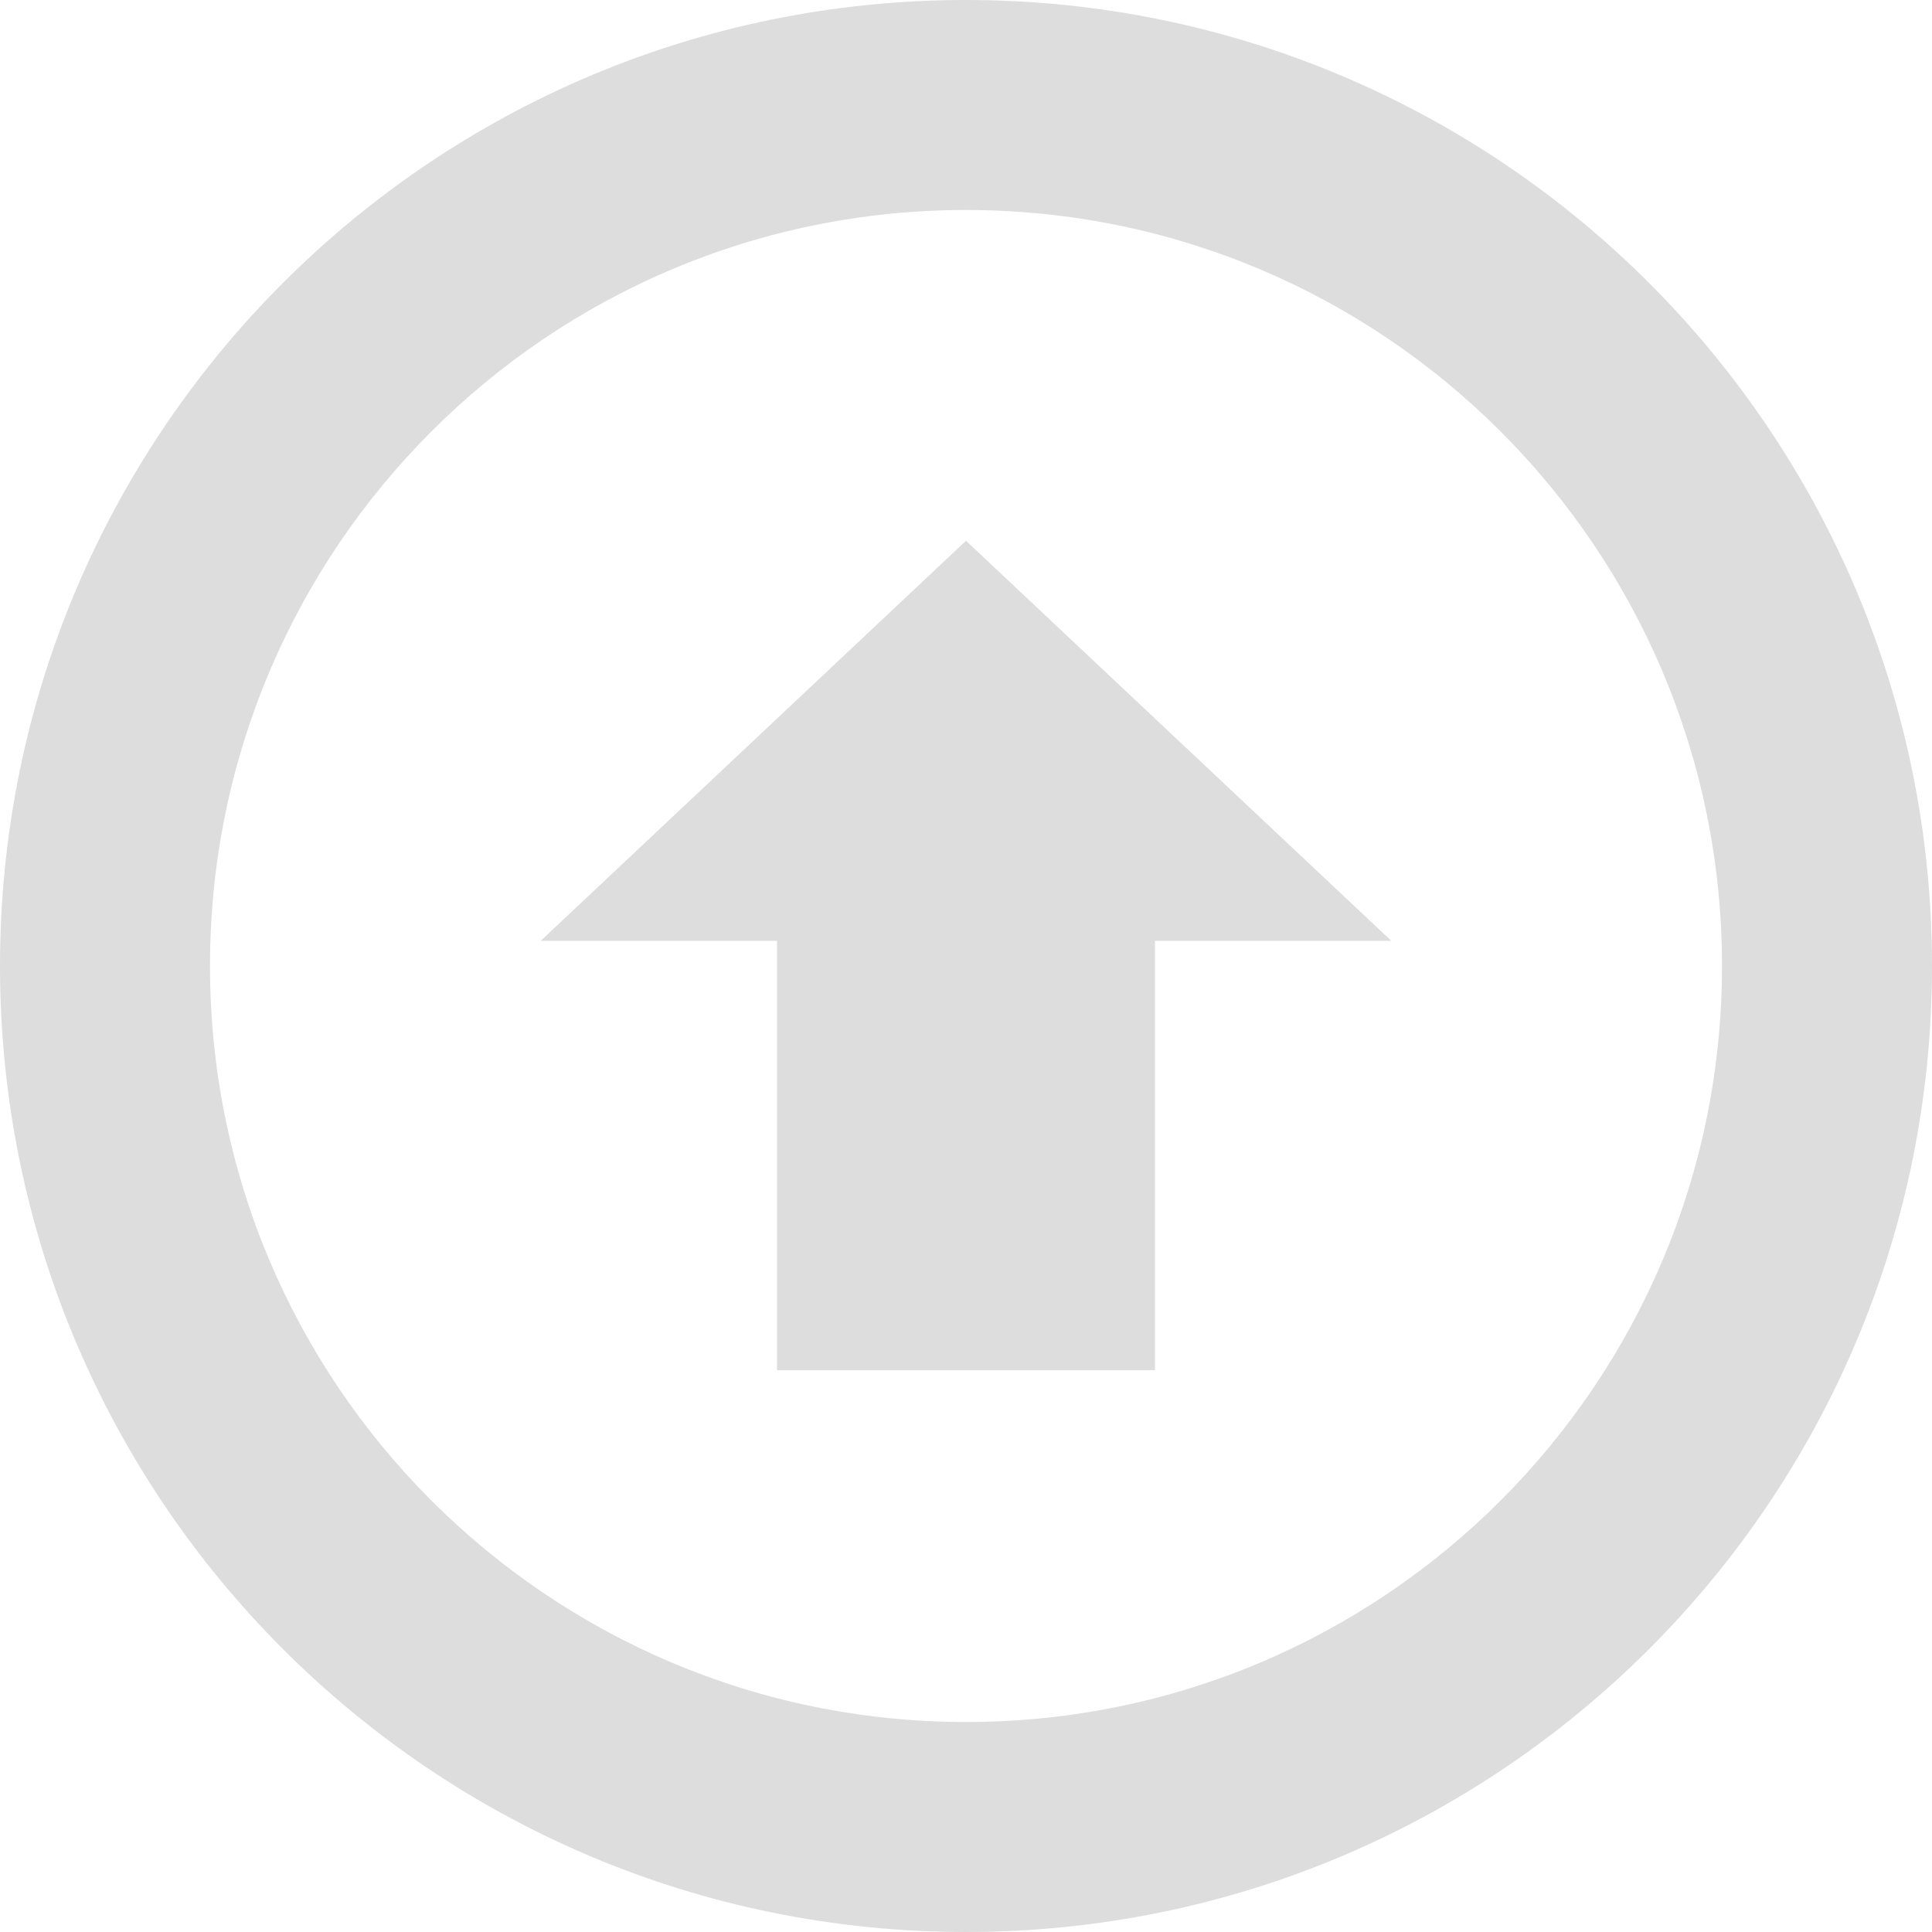 <?xml version="1.0" encoding="UTF-8" standalone="no"?>
<svg width="1200px" height="1200px" viewBox="0 0 1200 1200" version="1.1" xmlns="http://www.w3.org/2000/svg" xmlns:xlink="http://www.w3.org/1999/xlink" xmlns:sketch="http://www.bohemiancoding.com/sketch/ns">
    <!-- Generator: Sketch 3.2.1 (9971) - http://www.bohemiancoding.com/sketch -->
    <title>upload</title>
    <desc>Created with Sketch.</desc>
    <defs></defs>
    <g id="Page-1" stroke="none" stroke-width="1" fill="none" fill-rule="evenodd" sketch:type="MSPage">
        <g id="upload" sketch:type="MSLayerGroup" fill="#DDDDDD">
            <path d="M600,1200 C268.63,1200 0,931.369 0,600 C0,268.63 268.63,0 600,0 C931.369,0 1200,268.63 1200,600 C1200,931.37 931.369,1200 600,1200 L600,1200 Z M600,130.435 C340.631,130.435 130.435,340.696 130.435,600 C130.435,859.305 340.631,1069.565 600,1069.565 C859.369,1069.565 1069.565,859.305 1069.565,600 C1069.565,340.696 859.369,130.435 600,130.435 L600,130.435 Z M717.392,851.087 L482.608,851.087 L482.608,584.348 L335.87,584.348 L600,335.87 L864.131,584.348 L717.392,584.348 L717.392,851.087 L717.392,851.087 Z" id="path24952" sketch:type="MSShapeGroup"></path>
        </g>
    </g>
</svg>